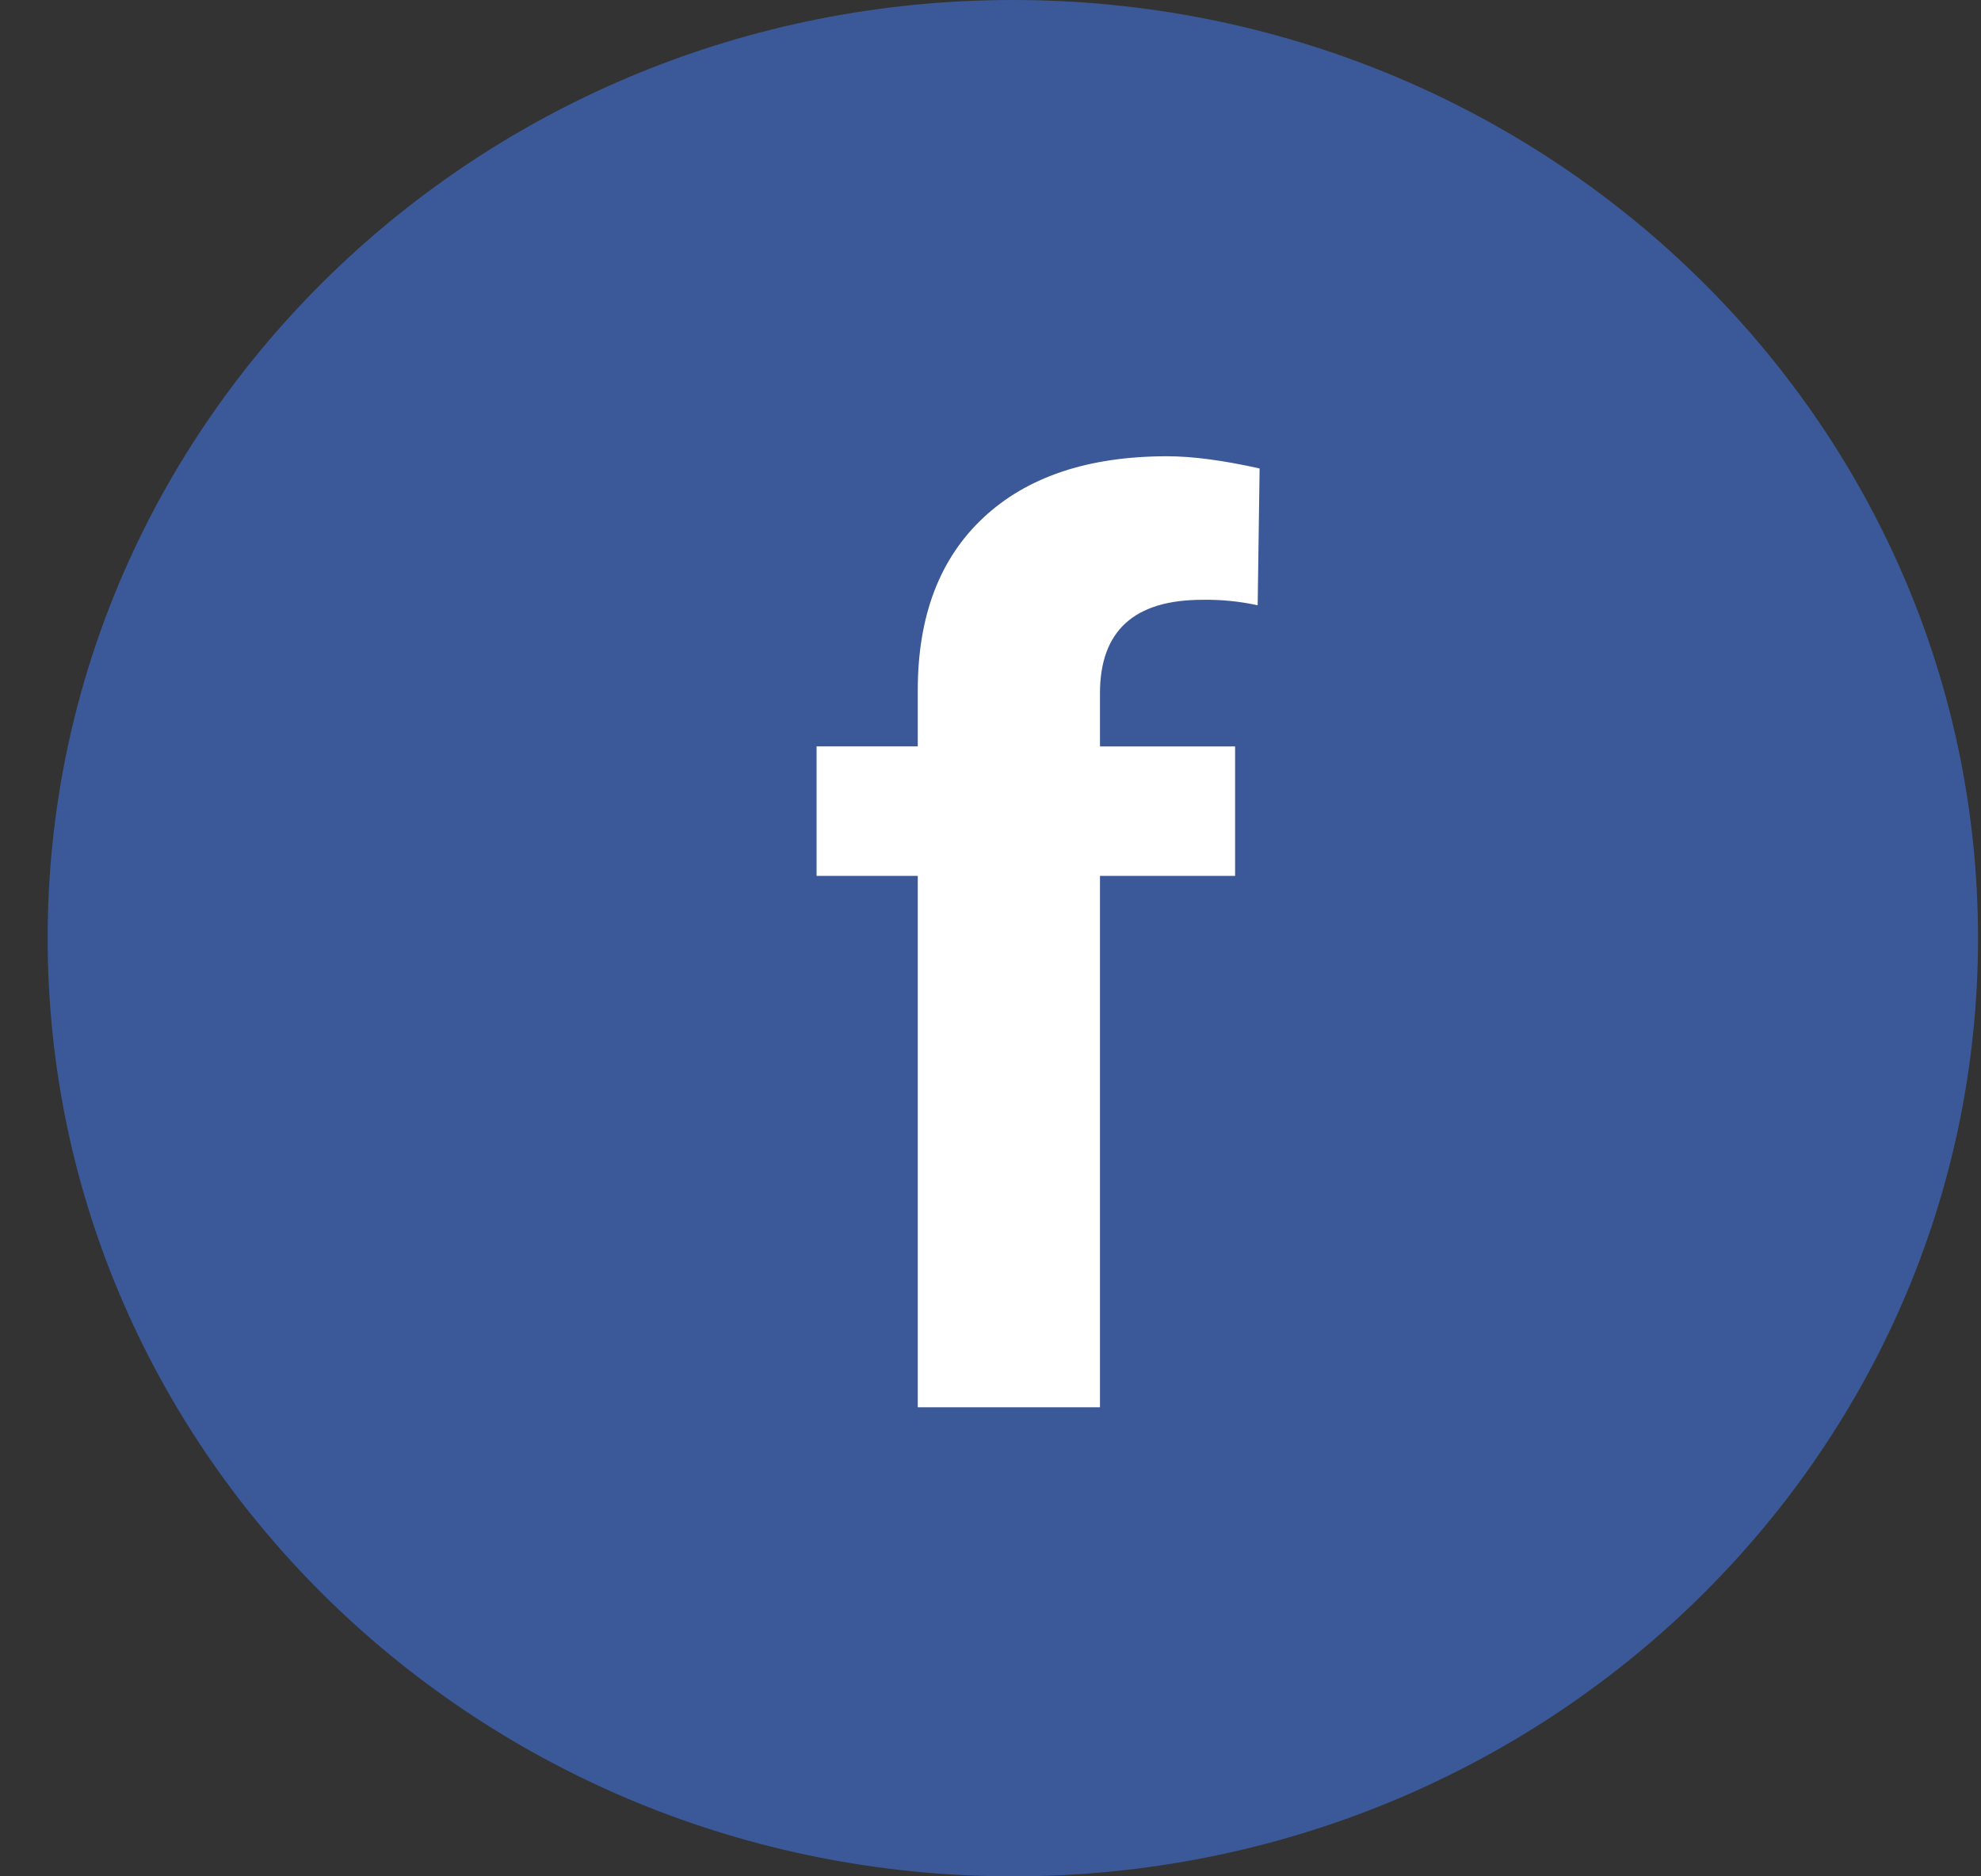 <svg width="38" height="36" viewBox="0 0 38 36" fill="none" xmlns="http://www.w3.org/2000/svg">
<rect x="0" y="0" width="38" height="36" fill="#333333" stroke="none"/>
<g clip-path="url(#clip0)">
<path d="M19.428 36C29.654 36 37.943 27.941 37.943 18C37.943 8.059 29.654 0 19.428 0C9.203 0 0.914 8.059 0.914 18C0.914 27.941 9.203 36 19.428 36Z" fill="#3B5998"/>
<path fill-rule="evenodd" clip-rule="evenodd" d="M17.605 27V16.805H15.664V14.32H17.605V13.242C17.605 11.82 18.024 10.717 18.864 9.932C19.704 9.146 20.88 8.754 22.39 8.754C22.872 8.754 23.462 8.832 24.162 8.988L24.125 11.613C23.777 11.537 23.422 11.502 23.065 11.508C21.755 11.508 21.1 12.105 21.1 13.301V14.321H23.692V16.805H21.1V27H17.605Z" fill="white"/>
</g>
<defs>
<clipPath id="clip0">
<rect width="37.029" height="36" fill="white" transform="translate(0.914)"/>
</clipPath>
</defs>
</svg>
